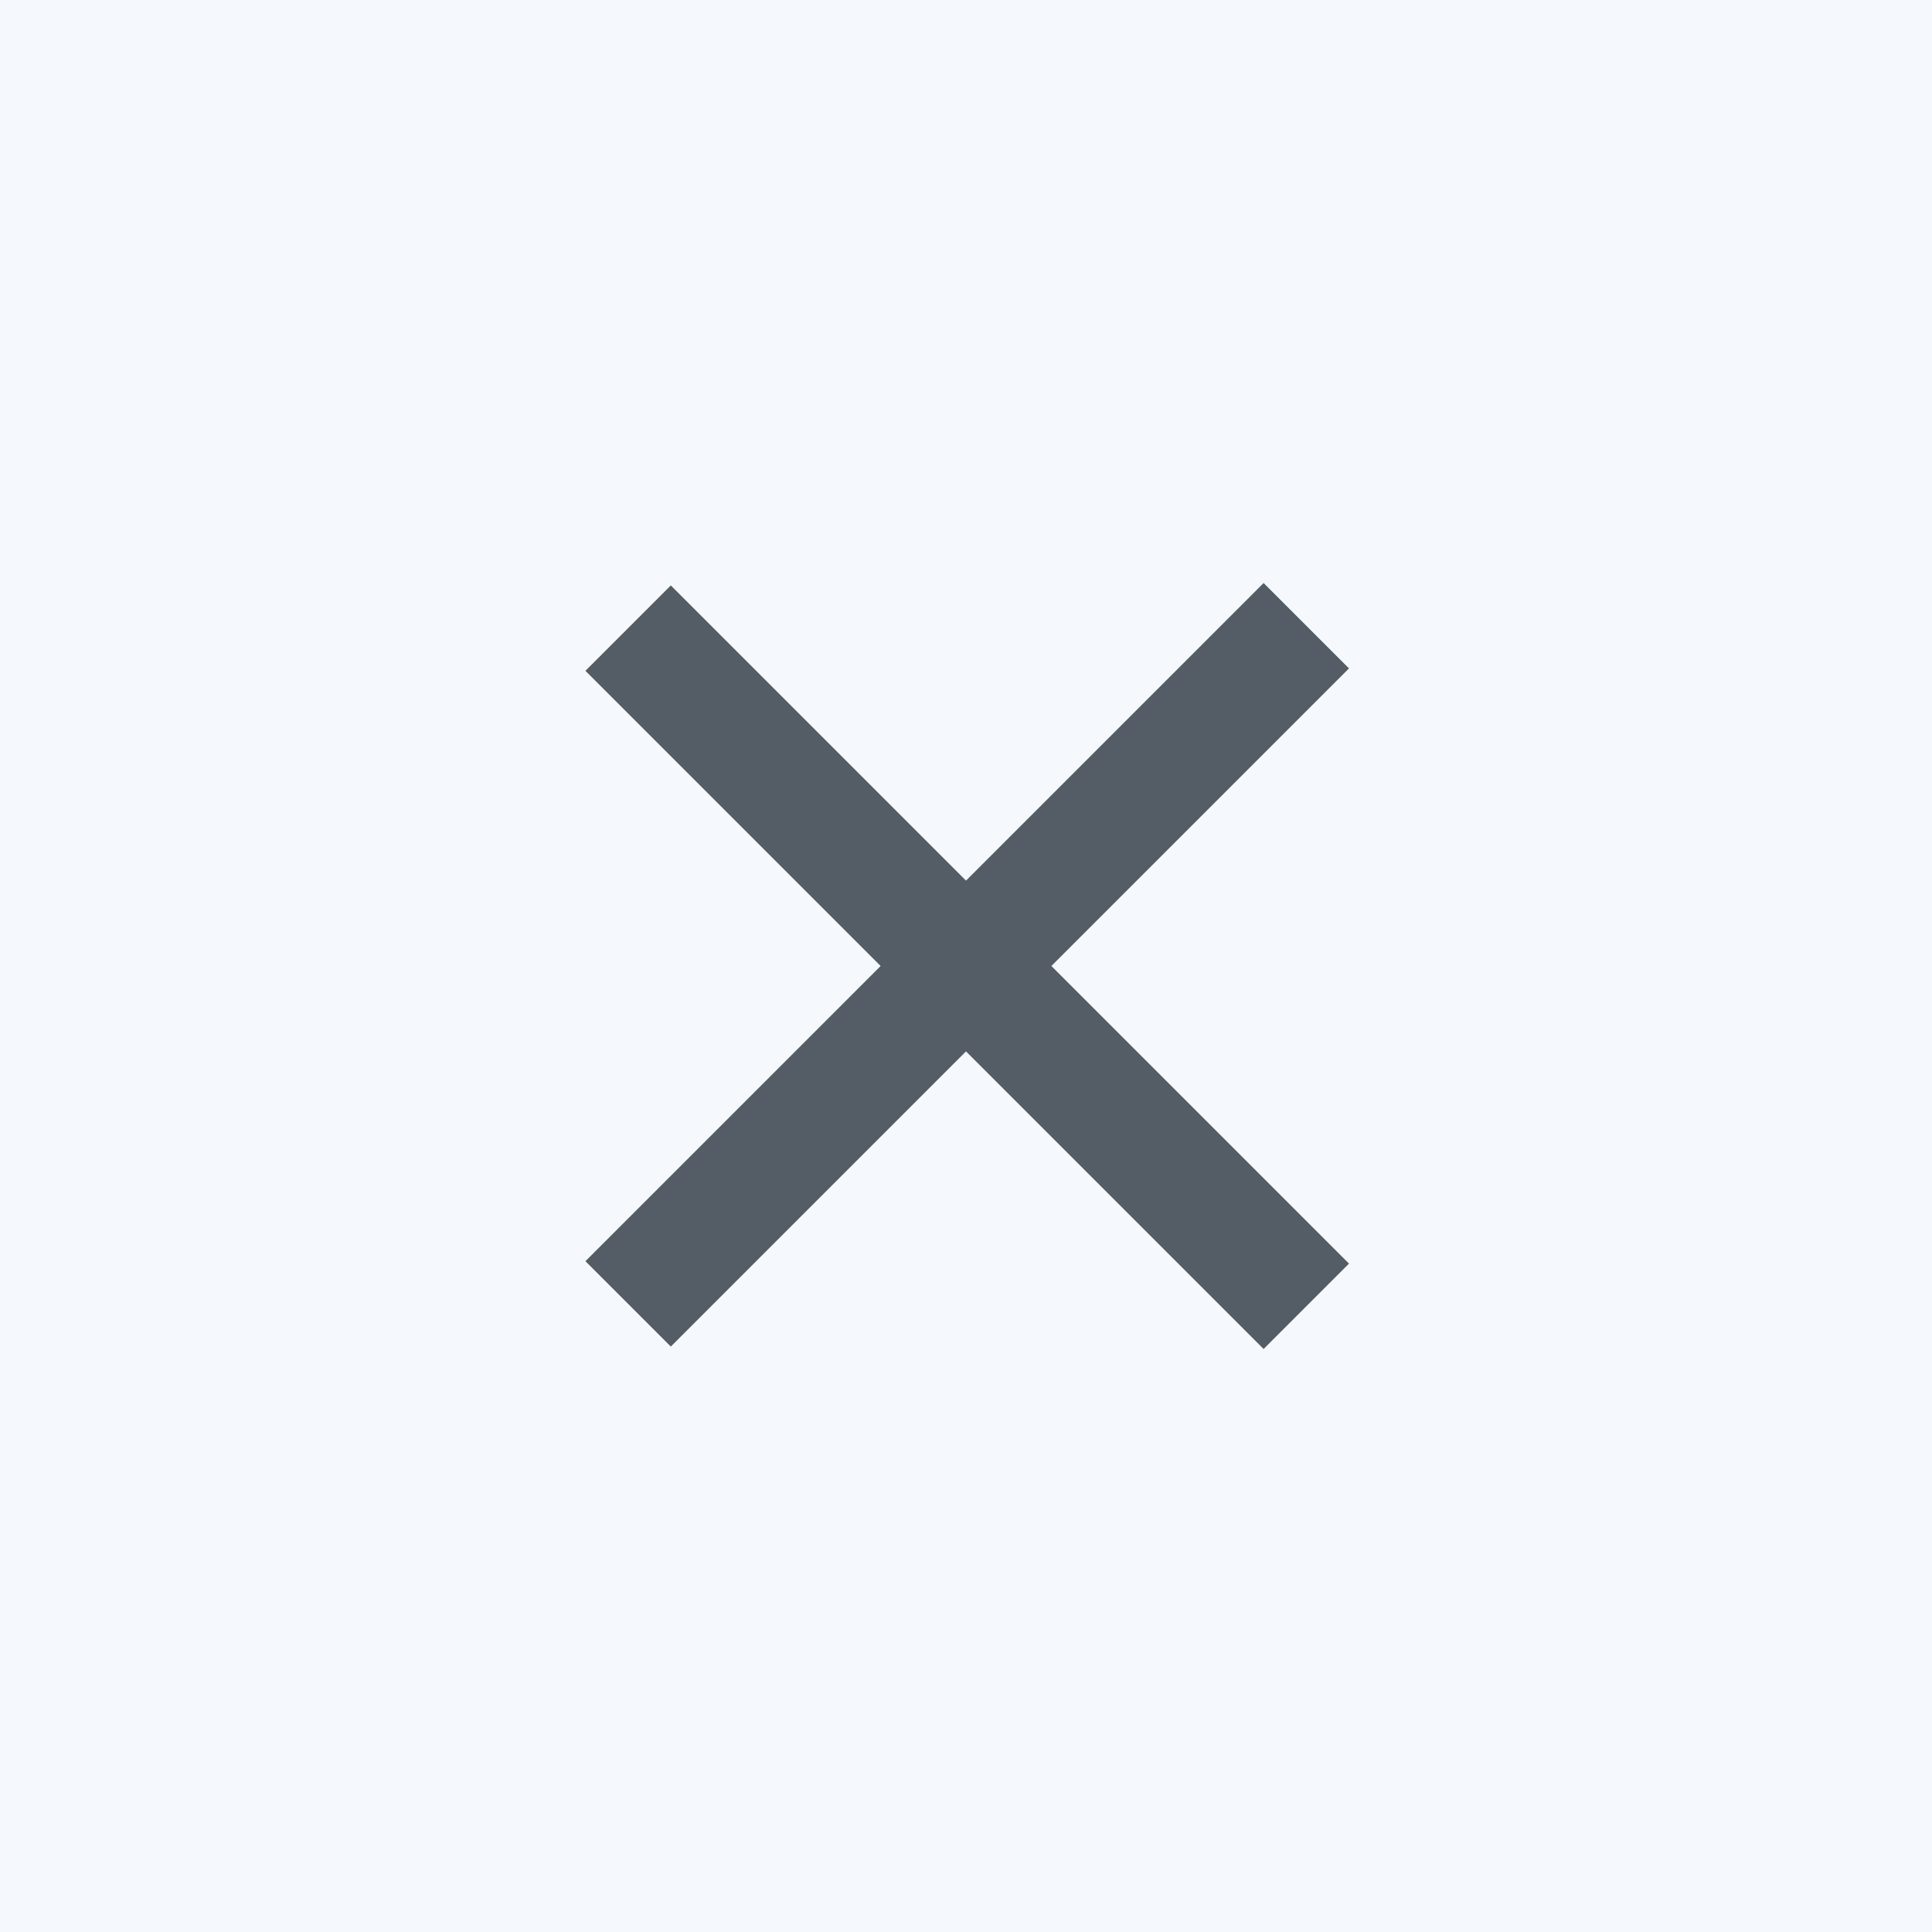 <?xml version="1.0" encoding="UTF-8" standalone="no"?>
<svg width="24px" height="24px" viewBox="0 0 24 24" version="1.1" xmlns="http://www.w3.org/2000/svg" xmlns:xlink="http://www.w3.org/1999/xlink" xmlns:sketch="http://www.bohemiancoding.com/sketch/ns">
    <!-- Generator: Sketch 3.5.1 (25234) - http://www.bohemiancoding.com/sketch -->
    <title>Line + Line</title>
    <desc>Created with Sketch.</desc>
    <defs>
        <filter x="-50%" y="-50%" width="200%" height="200%" filterUnits="objectBoundingBox" id="filter-1">
            <feOffset dx="0" dy="1" in="SourceAlpha" result="shadowOffsetInner1"></feOffset>
            <feGaussianBlur stdDeviation="0" in="shadowOffsetInner1" result="shadowBlurInner1"></feGaussianBlur>
            <feComposite in="shadowBlurInner1" in2="SourceAlpha" operator="arithmetic" k2="-1" k3="1" result="shadowInnerInner1"></feComposite>
            <feColorMatrix values="0 0 0 0 0   0 0 0 0 0   0 0 0 0 0  0 0 0 0.035 0" in="shadowInnerInner1" type="matrix" result="shadowMatrixInner1"></feColorMatrix>
            <feMerge>
                <feMergeNode in="SourceGraphic"></feMergeNode>
                <feMergeNode in="shadowMatrixInner1"></feMergeNode>
            </feMerge>
        </filter>
    </defs>
    <g id="Page-1" stroke="none" stroke-width="1" fill="none" fill-rule="evenodd" sketch:type="MSPage">
        <g id="debit" sketch:type="MSArtboardGroup" transform="translate(-660, -573)">
            <g id="Group-6-Copy" sketch:type="MSLayerGroup" transform="translate(506, 369)">
                <g id="Group-2" transform="translate(0, 188)" sketch:type="MSShapeGroup">
                    <path d="M0,0 L18.456,0 L668,0 L668,54.007 C668,55.108 667.109,56 665.994,56 L2.006,56 C0.898,56 0,55.098 0,54.007 L0,0 Z" id="Rectangle-138-Copy" fill="#F5F9FD" filter="url(#filter-1)"></path>
                    <g id="Line-+-Line" transform="translate(162, 24)" stroke="#545D66" stroke-width="1.5" stroke-linecap="square">
                        <path d="M0.333,0.333 L7.697,7.697" id="Line"></path>
                        <path d="M0.333,7.667 L7.697,0.303" id="Line"></path>
                    </g>
                </g>
                <rect id="Rectangle-993" stroke="#EDEDED" sketch:type="MSShapeGroup" x="0" y="0" width="668" height="244" rx="2"></rect>
            </g>
        </g>
    </g>
</svg>